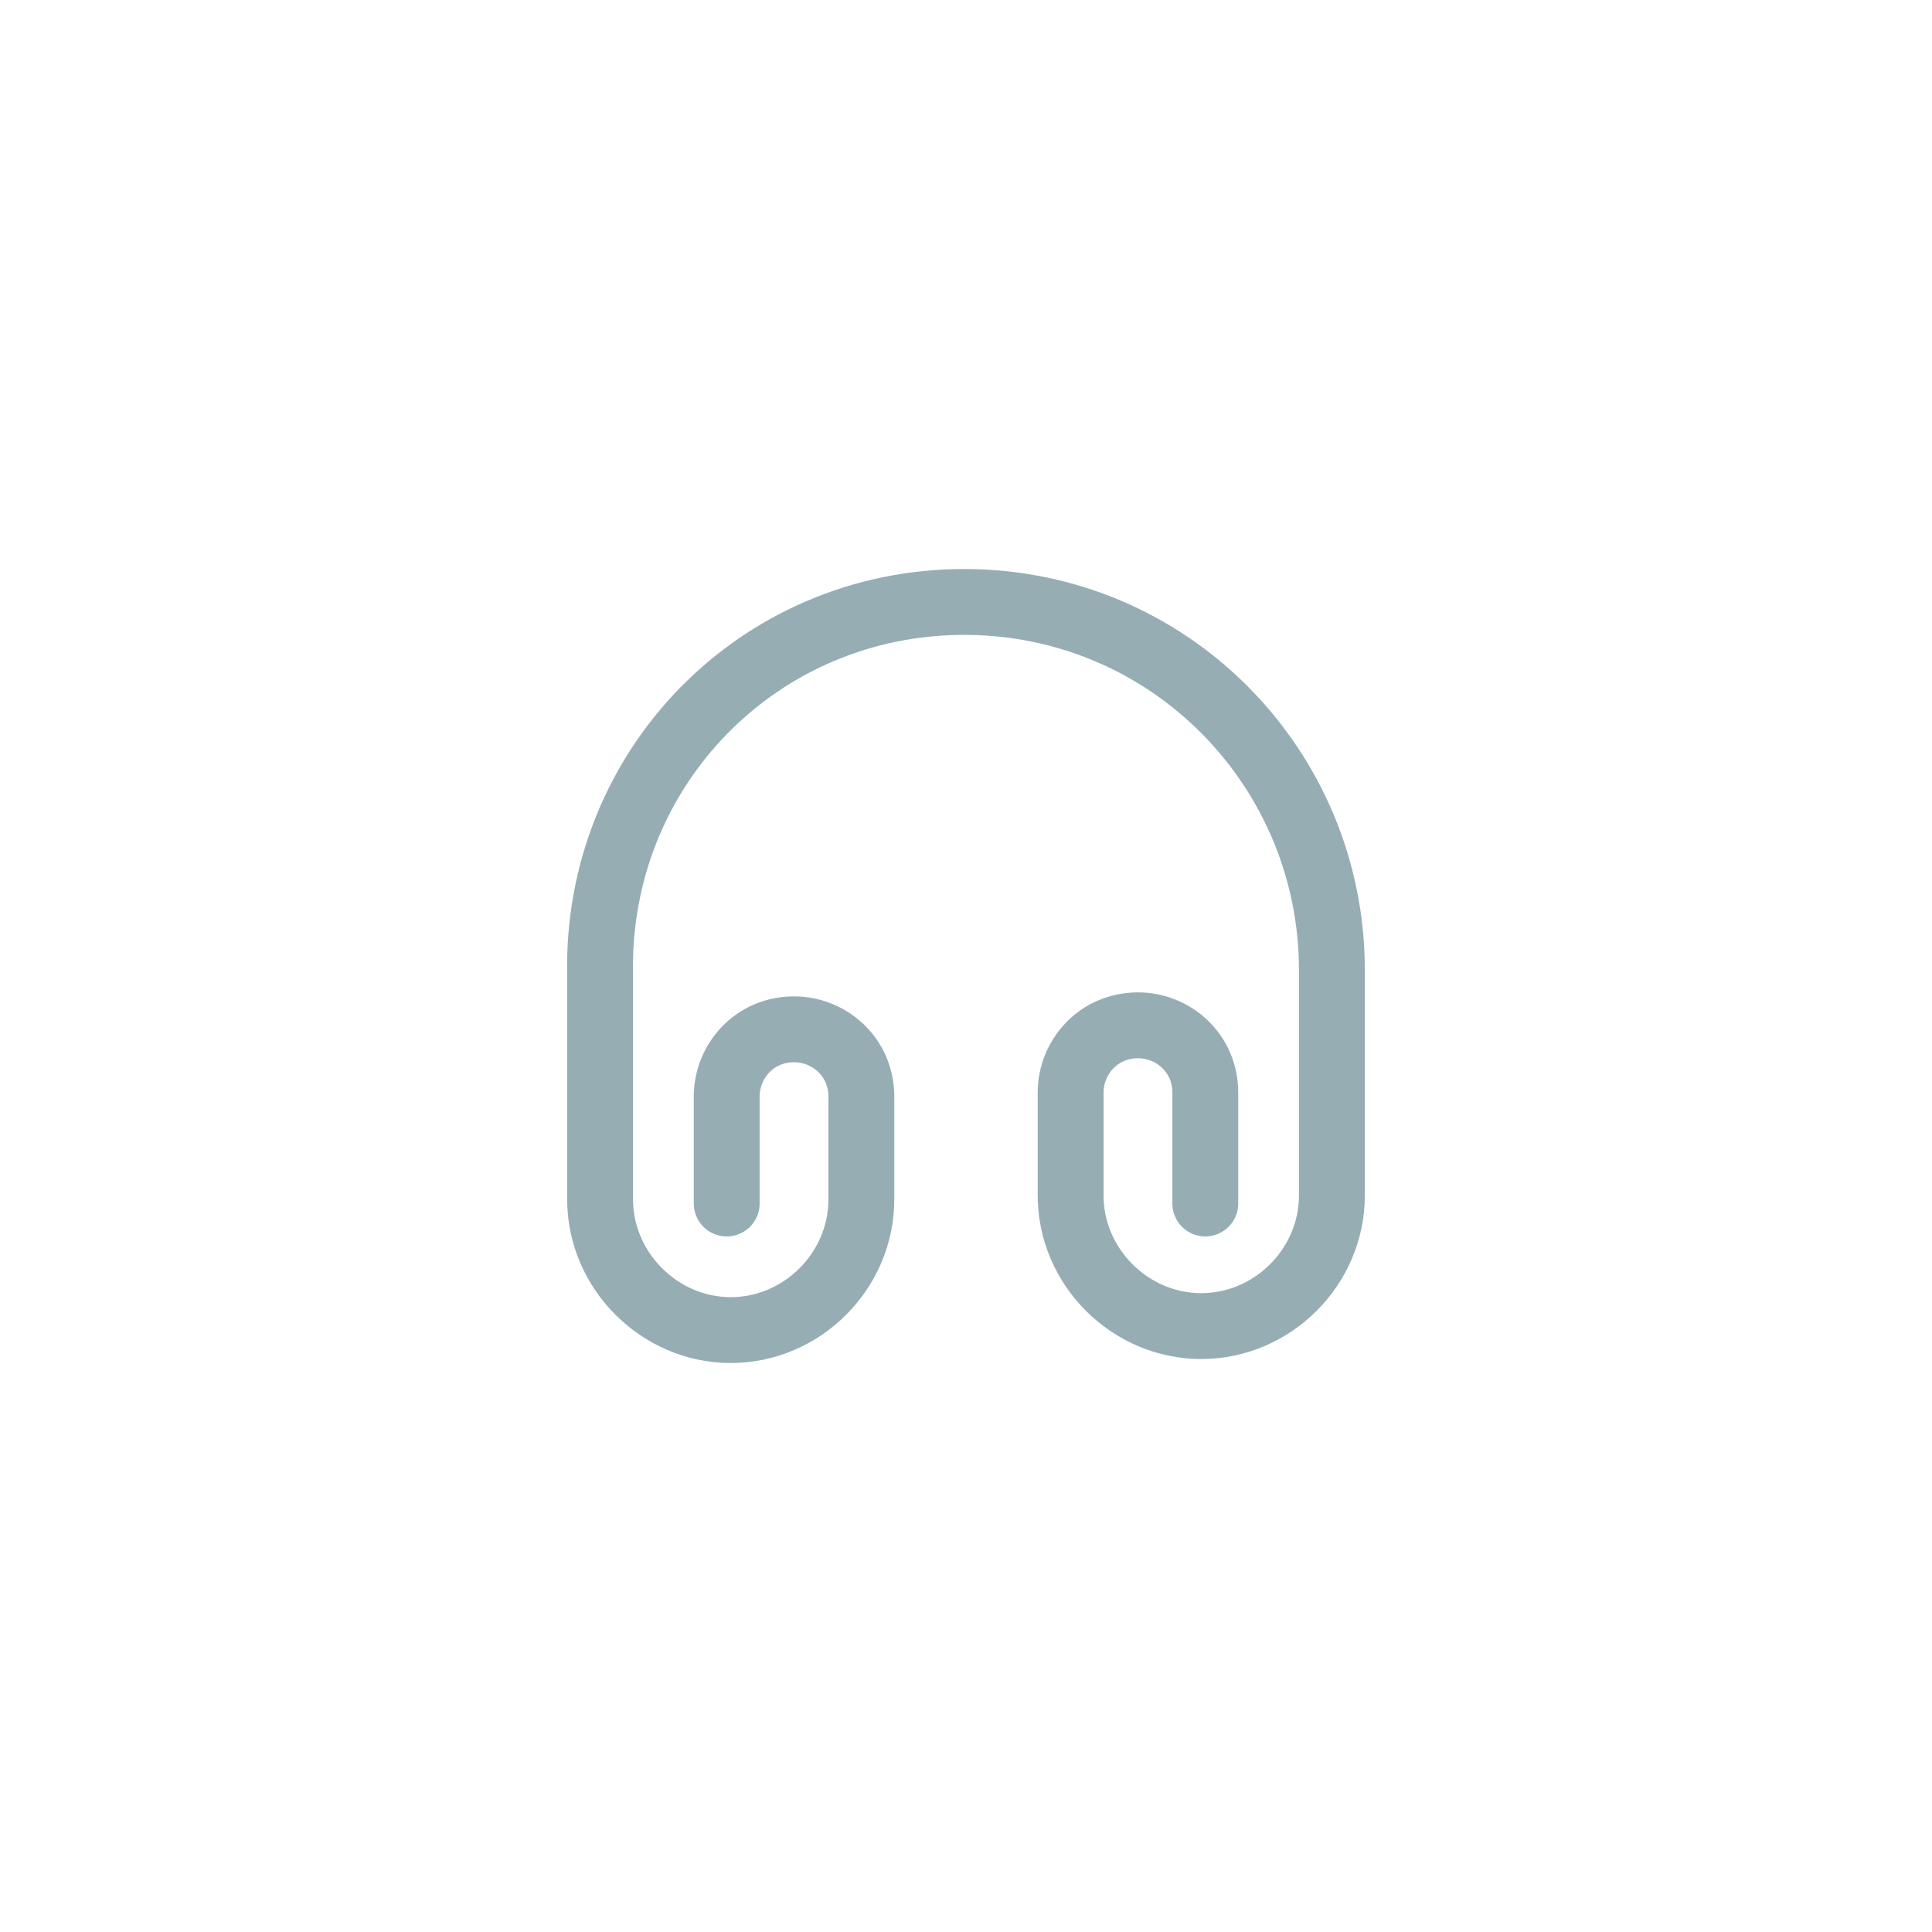 <svg width="44" height="44" viewBox="0 0 44 44" fill="none" xmlns="http://www.w3.org/2000/svg">
<path d="M16.55 27.409V24.976C16.55 24.167 17.183 23.442 18.083 23.442C18.892 23.442 19.617 24.076 19.617 24.976V27.317C19.617 28.942 18.267 30.292 16.642 30.292C15.017 30.292 13.667 28.934 13.667 27.317V22.184C13.575 17.501 17.275 13.709 21.958 13.709C26.642 13.709 30.333 17.501 30.333 22.092V27.226C30.333 28.851 28.983 30.201 27.358 30.201C25.733 30.201 24.383 28.851 24.383 27.226V24.884C24.383 24.076 25.017 23.351 25.917 23.351C26.725 23.351 27.45 23.984 27.45 24.884V27.409" stroke="#96ADB3" stroke-width="1.5" stroke-linecap="round" stroke-linejoin="round"/>
</svg>
